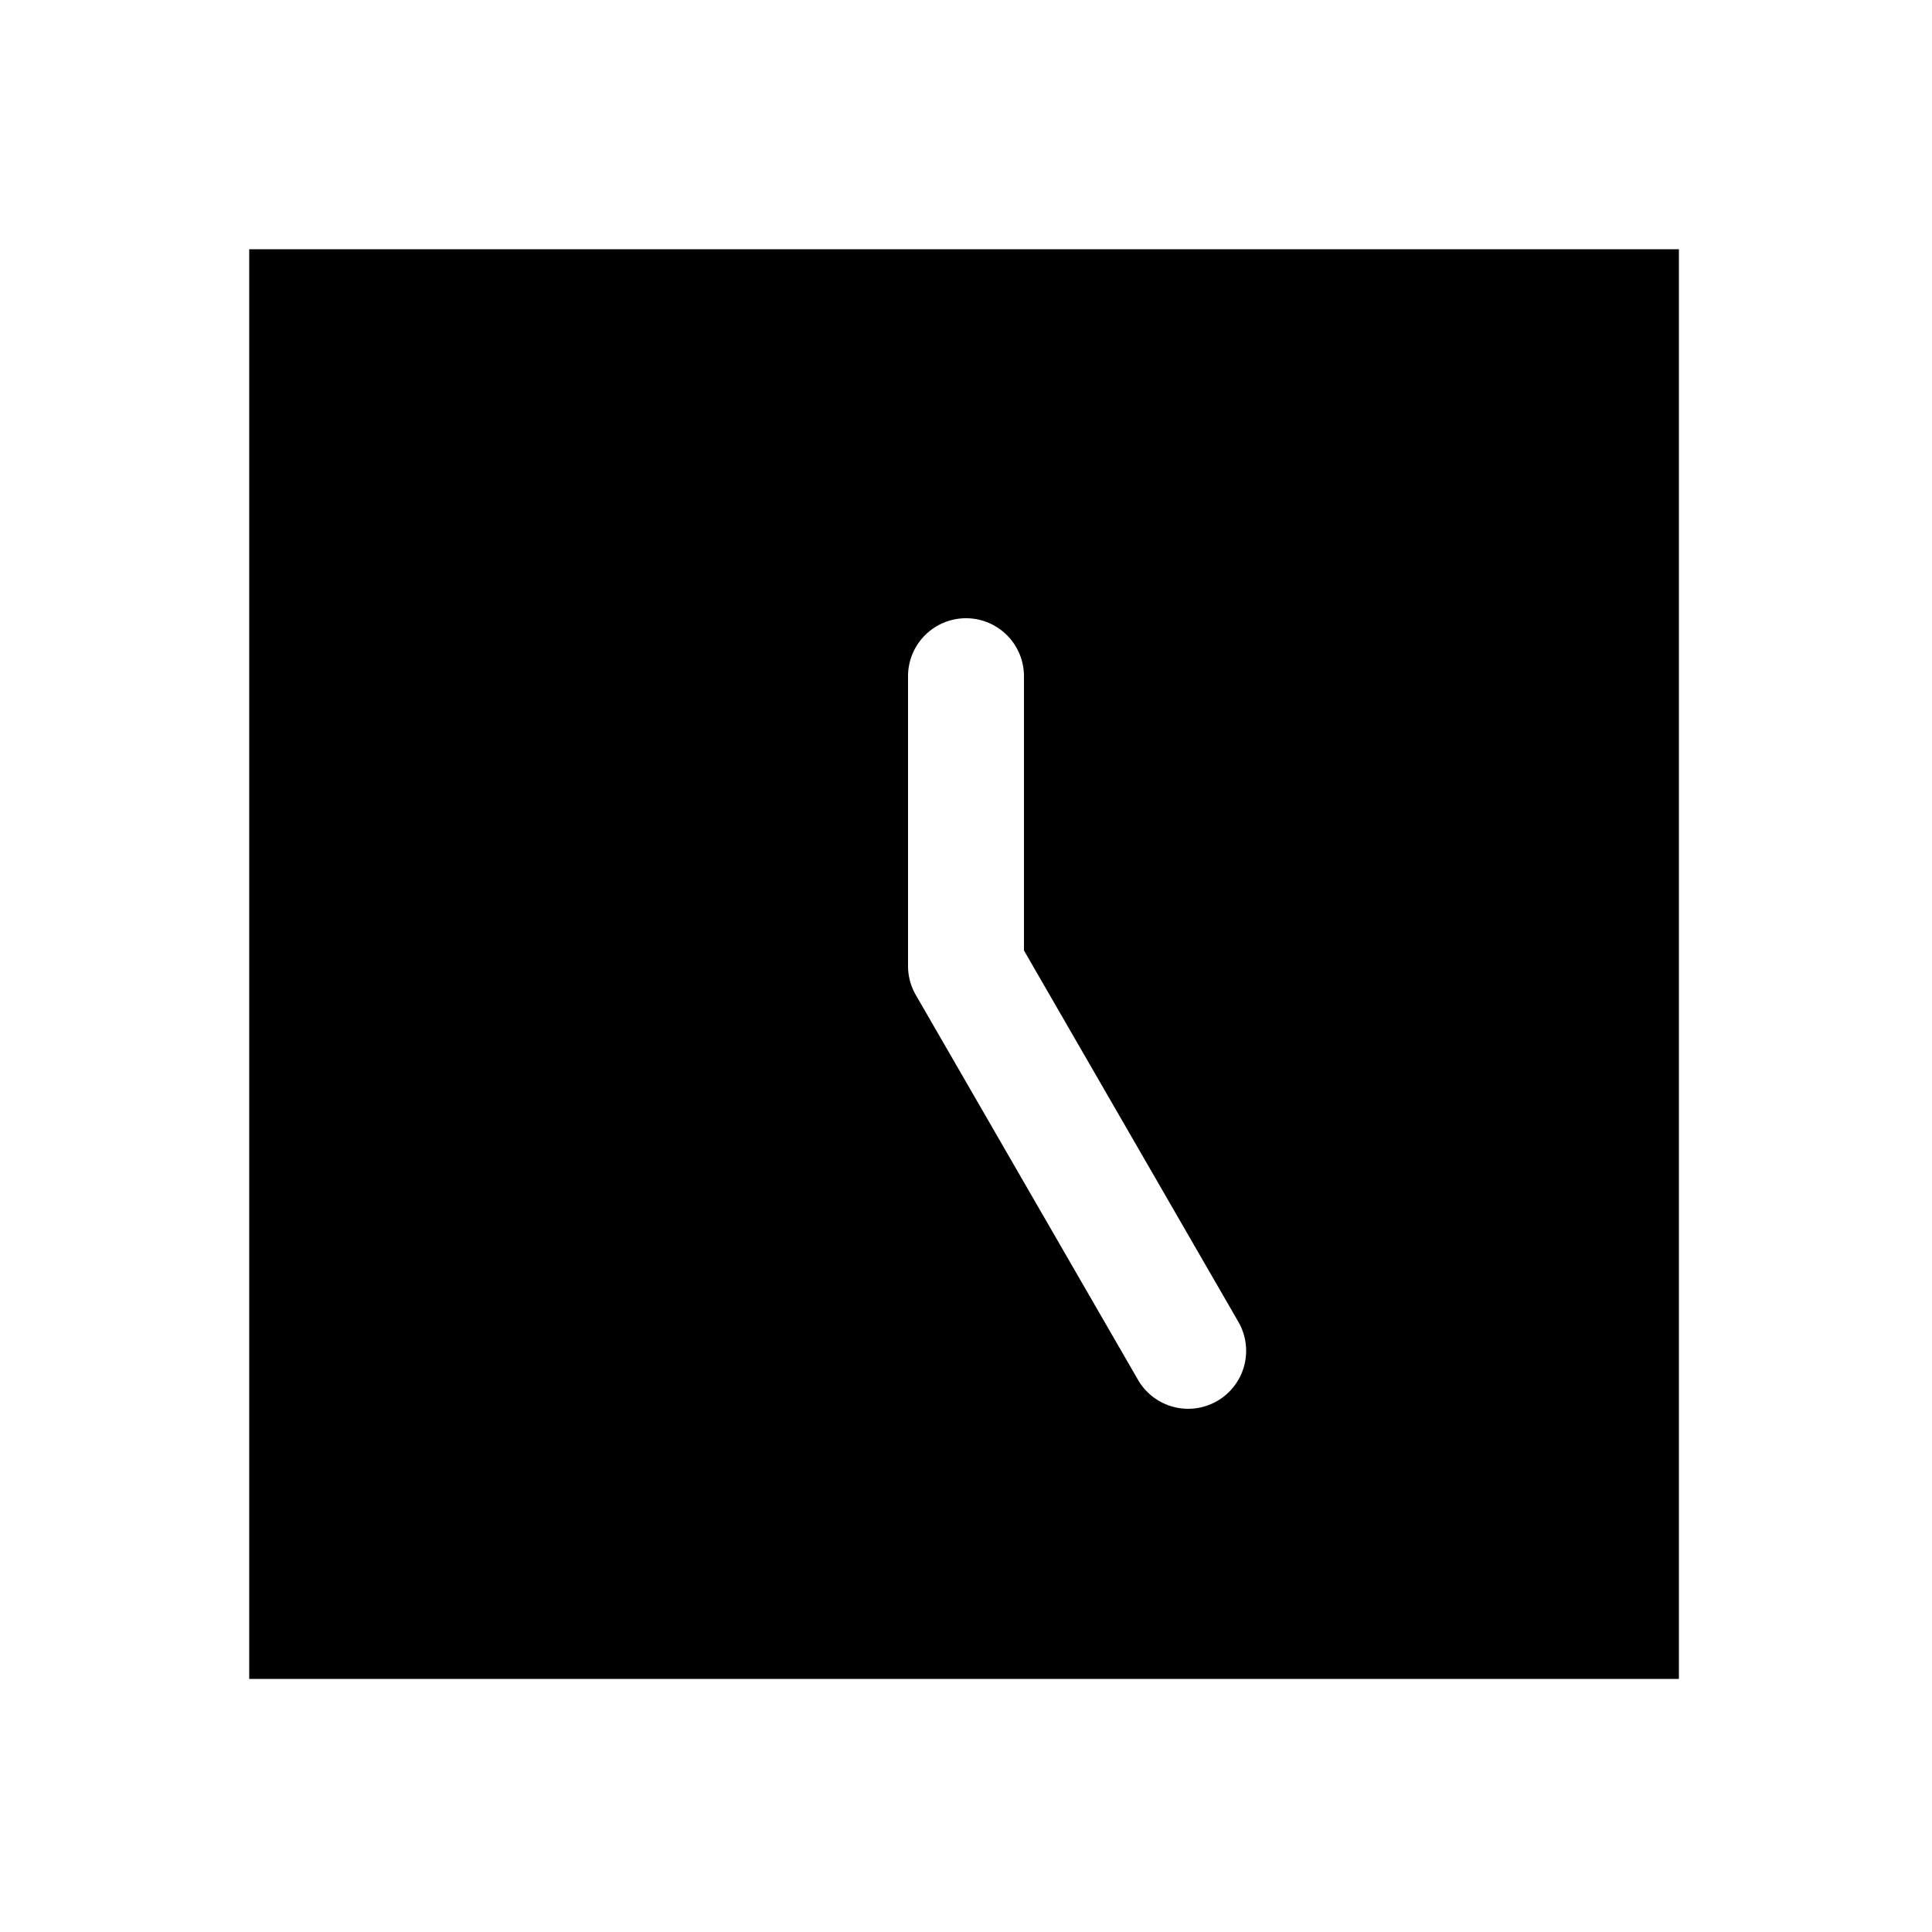 <svg xmlns="http://www.w3.org/2000/svg" width="1000" height="1000"><path d="M129 129v740h740V129H129zm371 191a30 30 0 0 1 30 30v141.96l110.98 192.226a30 30 0 0 1-10.98 40.98 30 30 0 0 1-40.98-10.98L474.02 515a30.003 30.003 0 0 1-4.02-15V350a30 30 0 0 1 30-30z" style="-inkscape-stroke:none" stroke-width="60"/></svg>